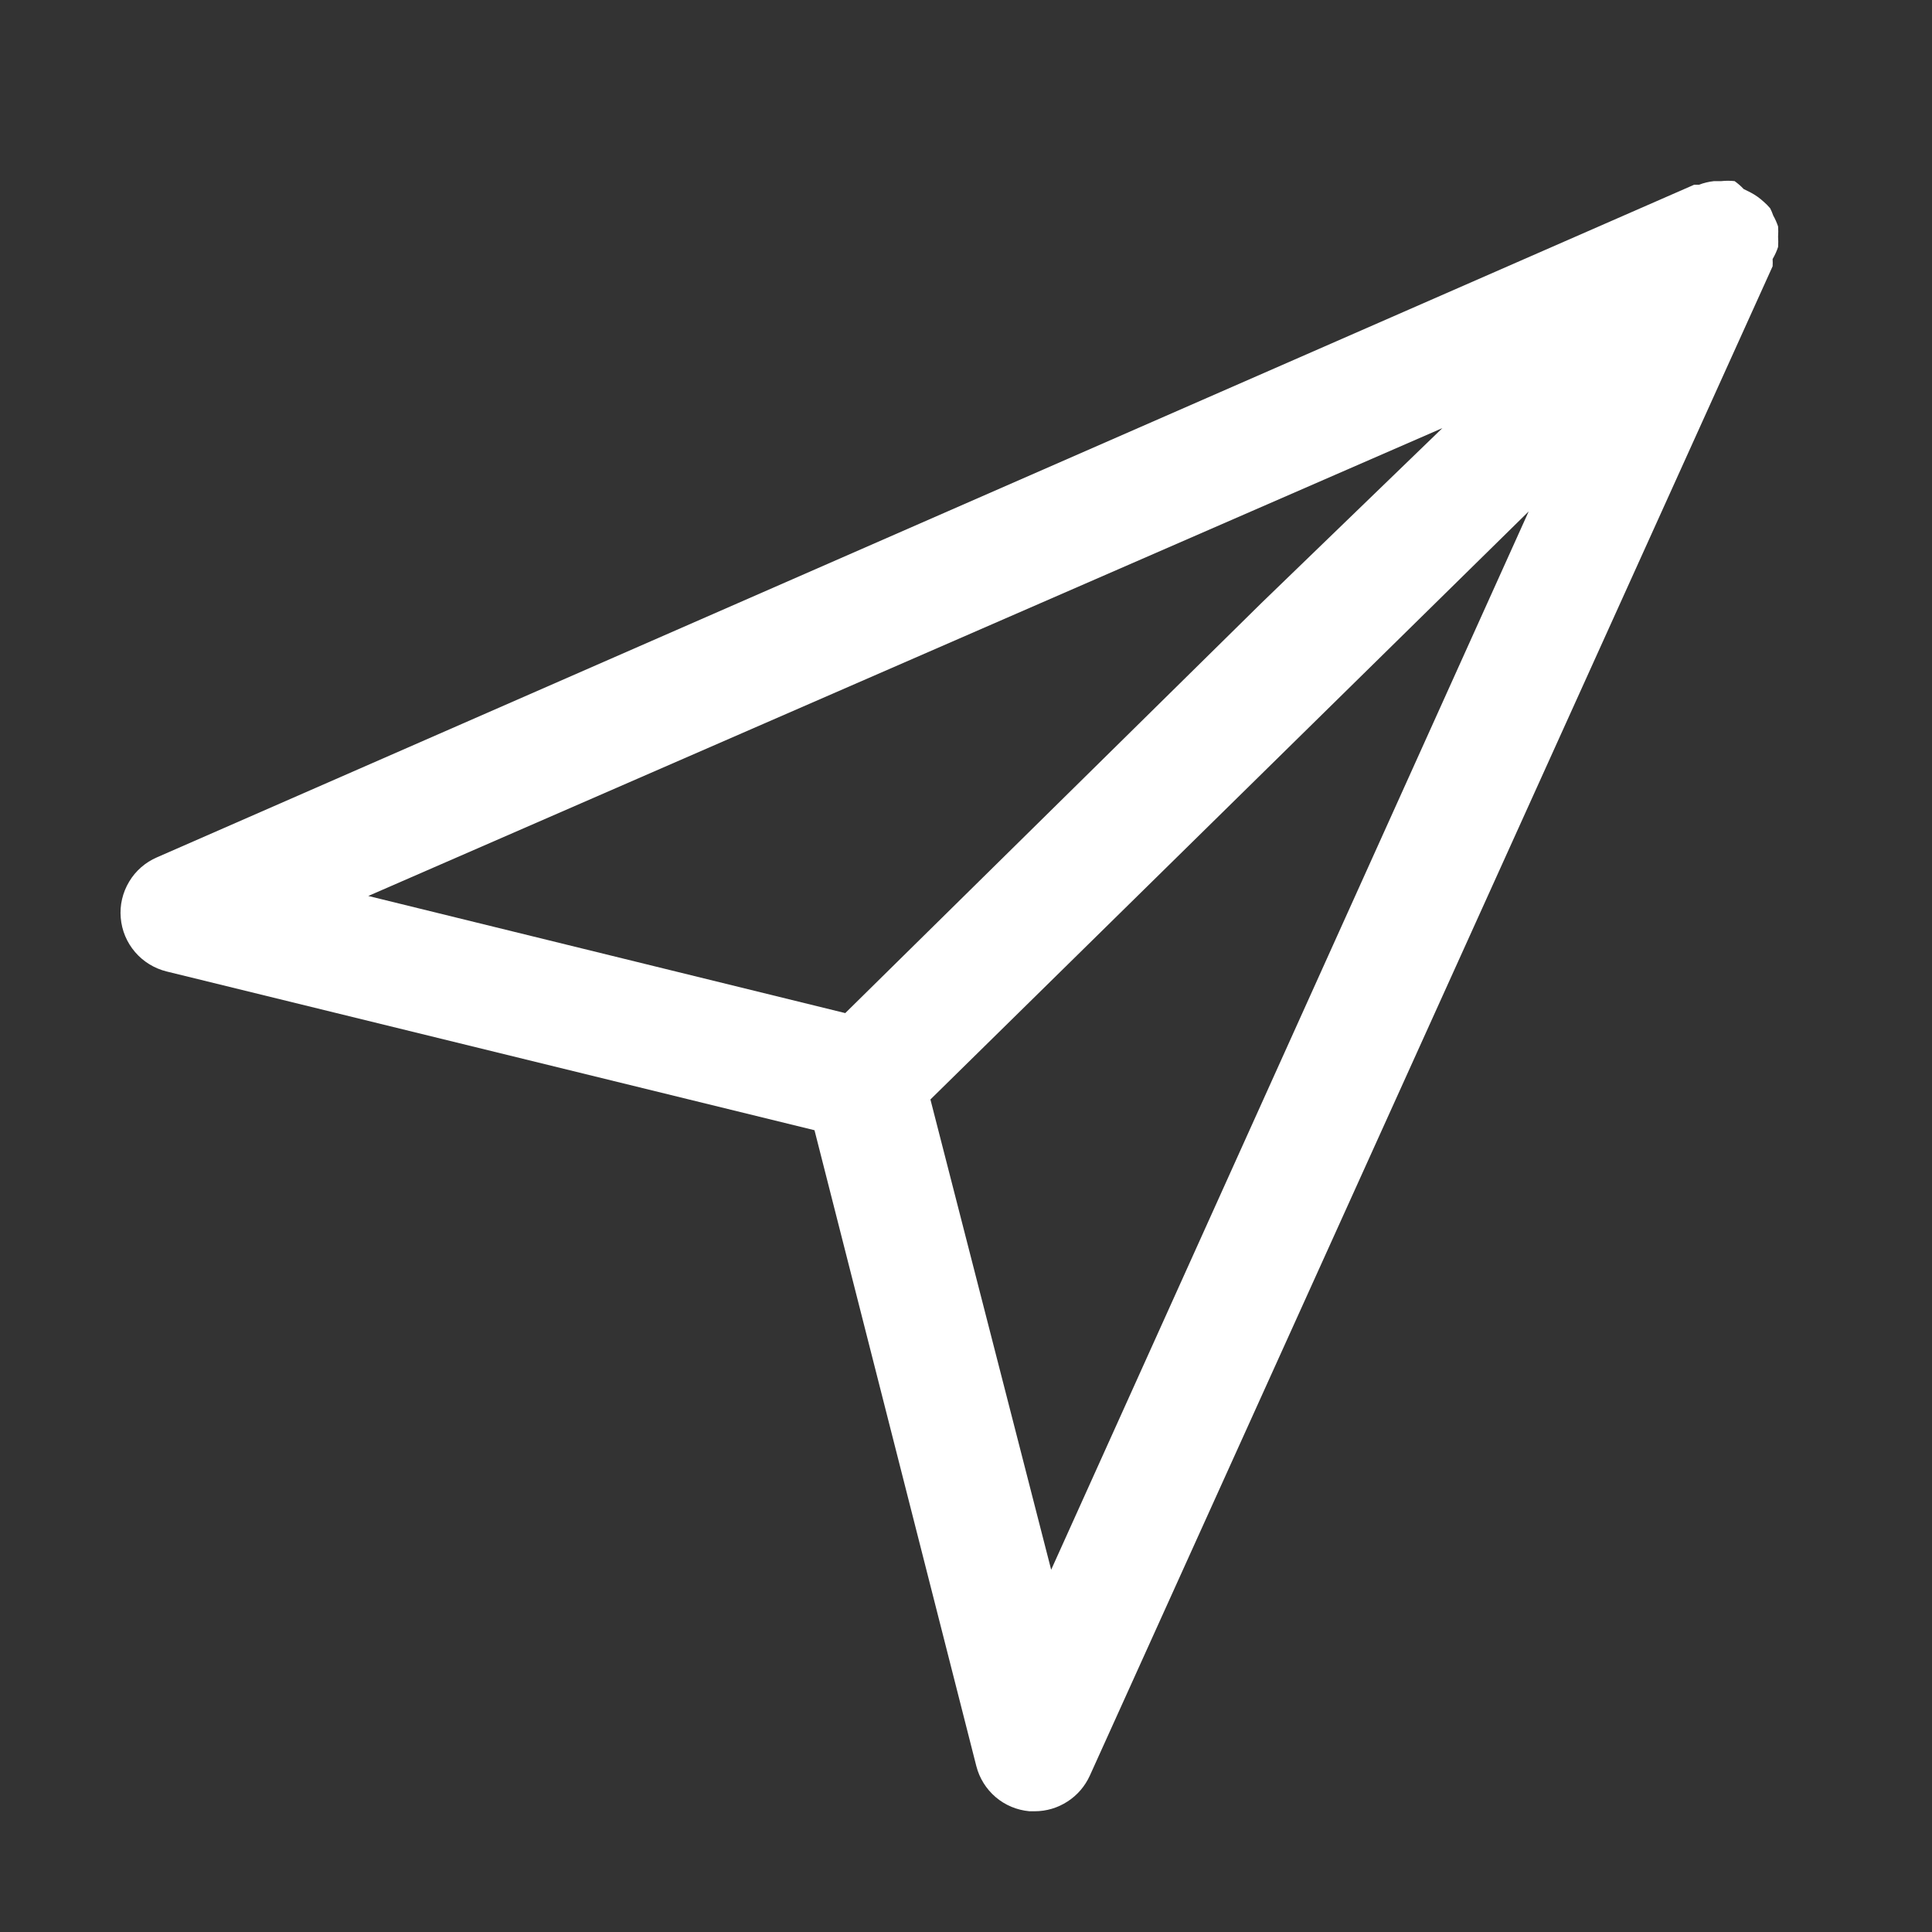 <svg width="24" height="24" viewBox="0 0 24 24" fill="none" xmlns="http://www.w3.org/2000/svg">
<rect x="0" y="0" width="24" height="24" fill="#333333" stroke="none"/>
<path d="M22.088 3.068C22.091 3.025 22.091 2.982 22.088 2.94C22.091 2.898 22.091 2.855 22.088 2.813C22.072 2.766 22.052 2.72 22.028 2.678C22.017 2.647 22.005 2.617 21.99 2.588C21.965 2.558 21.937 2.53 21.908 2.505C21.86 2.461 21.807 2.423 21.75 2.393L21.66 2.348C21.626 2.311 21.588 2.279 21.548 2.25C21.493 2.244 21.437 2.244 21.383 2.25H21.293C21.228 2.257 21.165 2.272 21.105 2.295H21.045L1.95 10.65C1.806 10.712 1.684 10.818 1.604 10.953C1.523 11.088 1.486 11.245 1.5 11.402C1.513 11.559 1.575 11.707 1.678 11.827C1.78 11.946 1.917 12.03 2.07 12.068L10.118 14.04L12.128 21.938C12.166 22.088 12.25 22.223 12.368 22.324C12.486 22.425 12.633 22.486 12.788 22.5H12.855C12.999 22.5 13.14 22.458 13.261 22.379C13.383 22.301 13.478 22.189 13.538 22.058L22.02 3.308C22.022 3.278 22.022 3.248 22.02 3.218C22.048 3.17 22.071 3.12 22.088 3.068ZM17.918 5.318L15.668 7.493L10.5 12.585L4.575 11.13L17.918 5.318ZM13.058 19.5L11.558 13.658L18.99 6.353L13.058 19.5Z" fill="white"/>
</svg>
